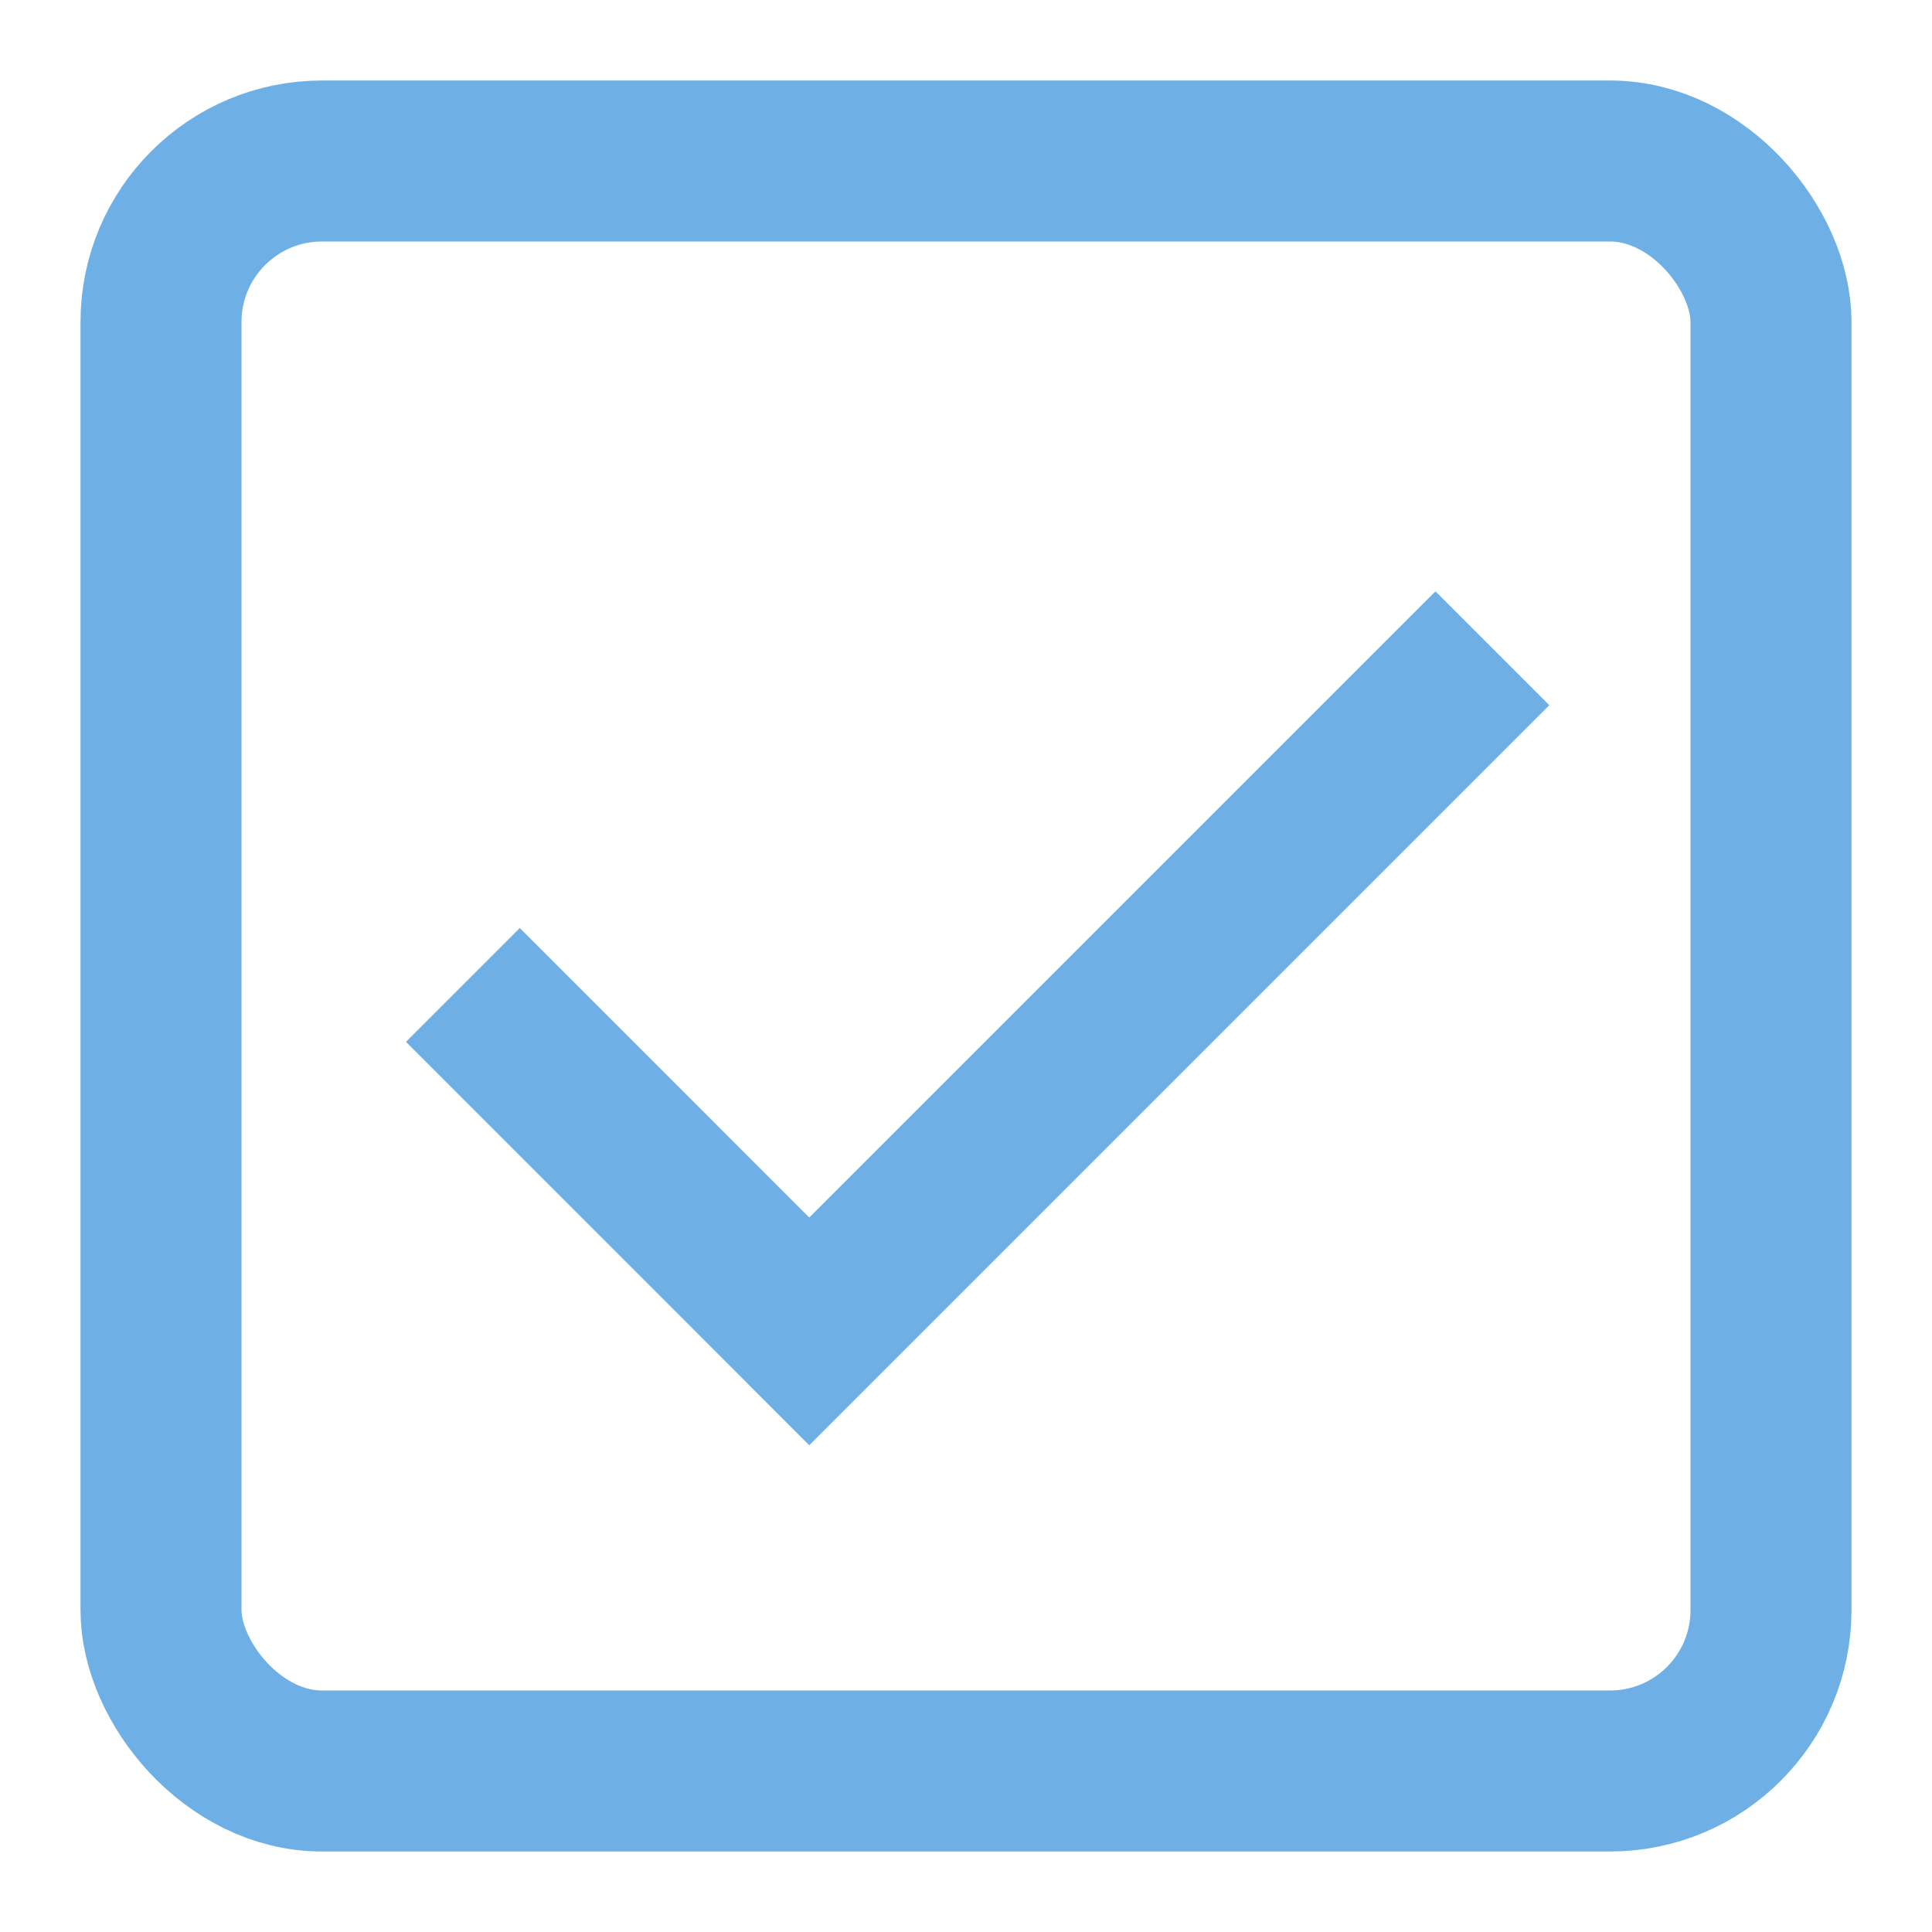 <svg width="24" height="24" viewBox="0 0 24 24" fill="none" xmlns="http://www.w3.org/2000/svg">
<rect x="2" y="2" width="20" height="20" rx="2" stroke="#6EB0E6" stroke-width="2"/>
<path d="M18.539 8.053L10.053 16.539L5.75 12.235" stroke="#6EB0E6" stroke-width="2"/>
</svg>
